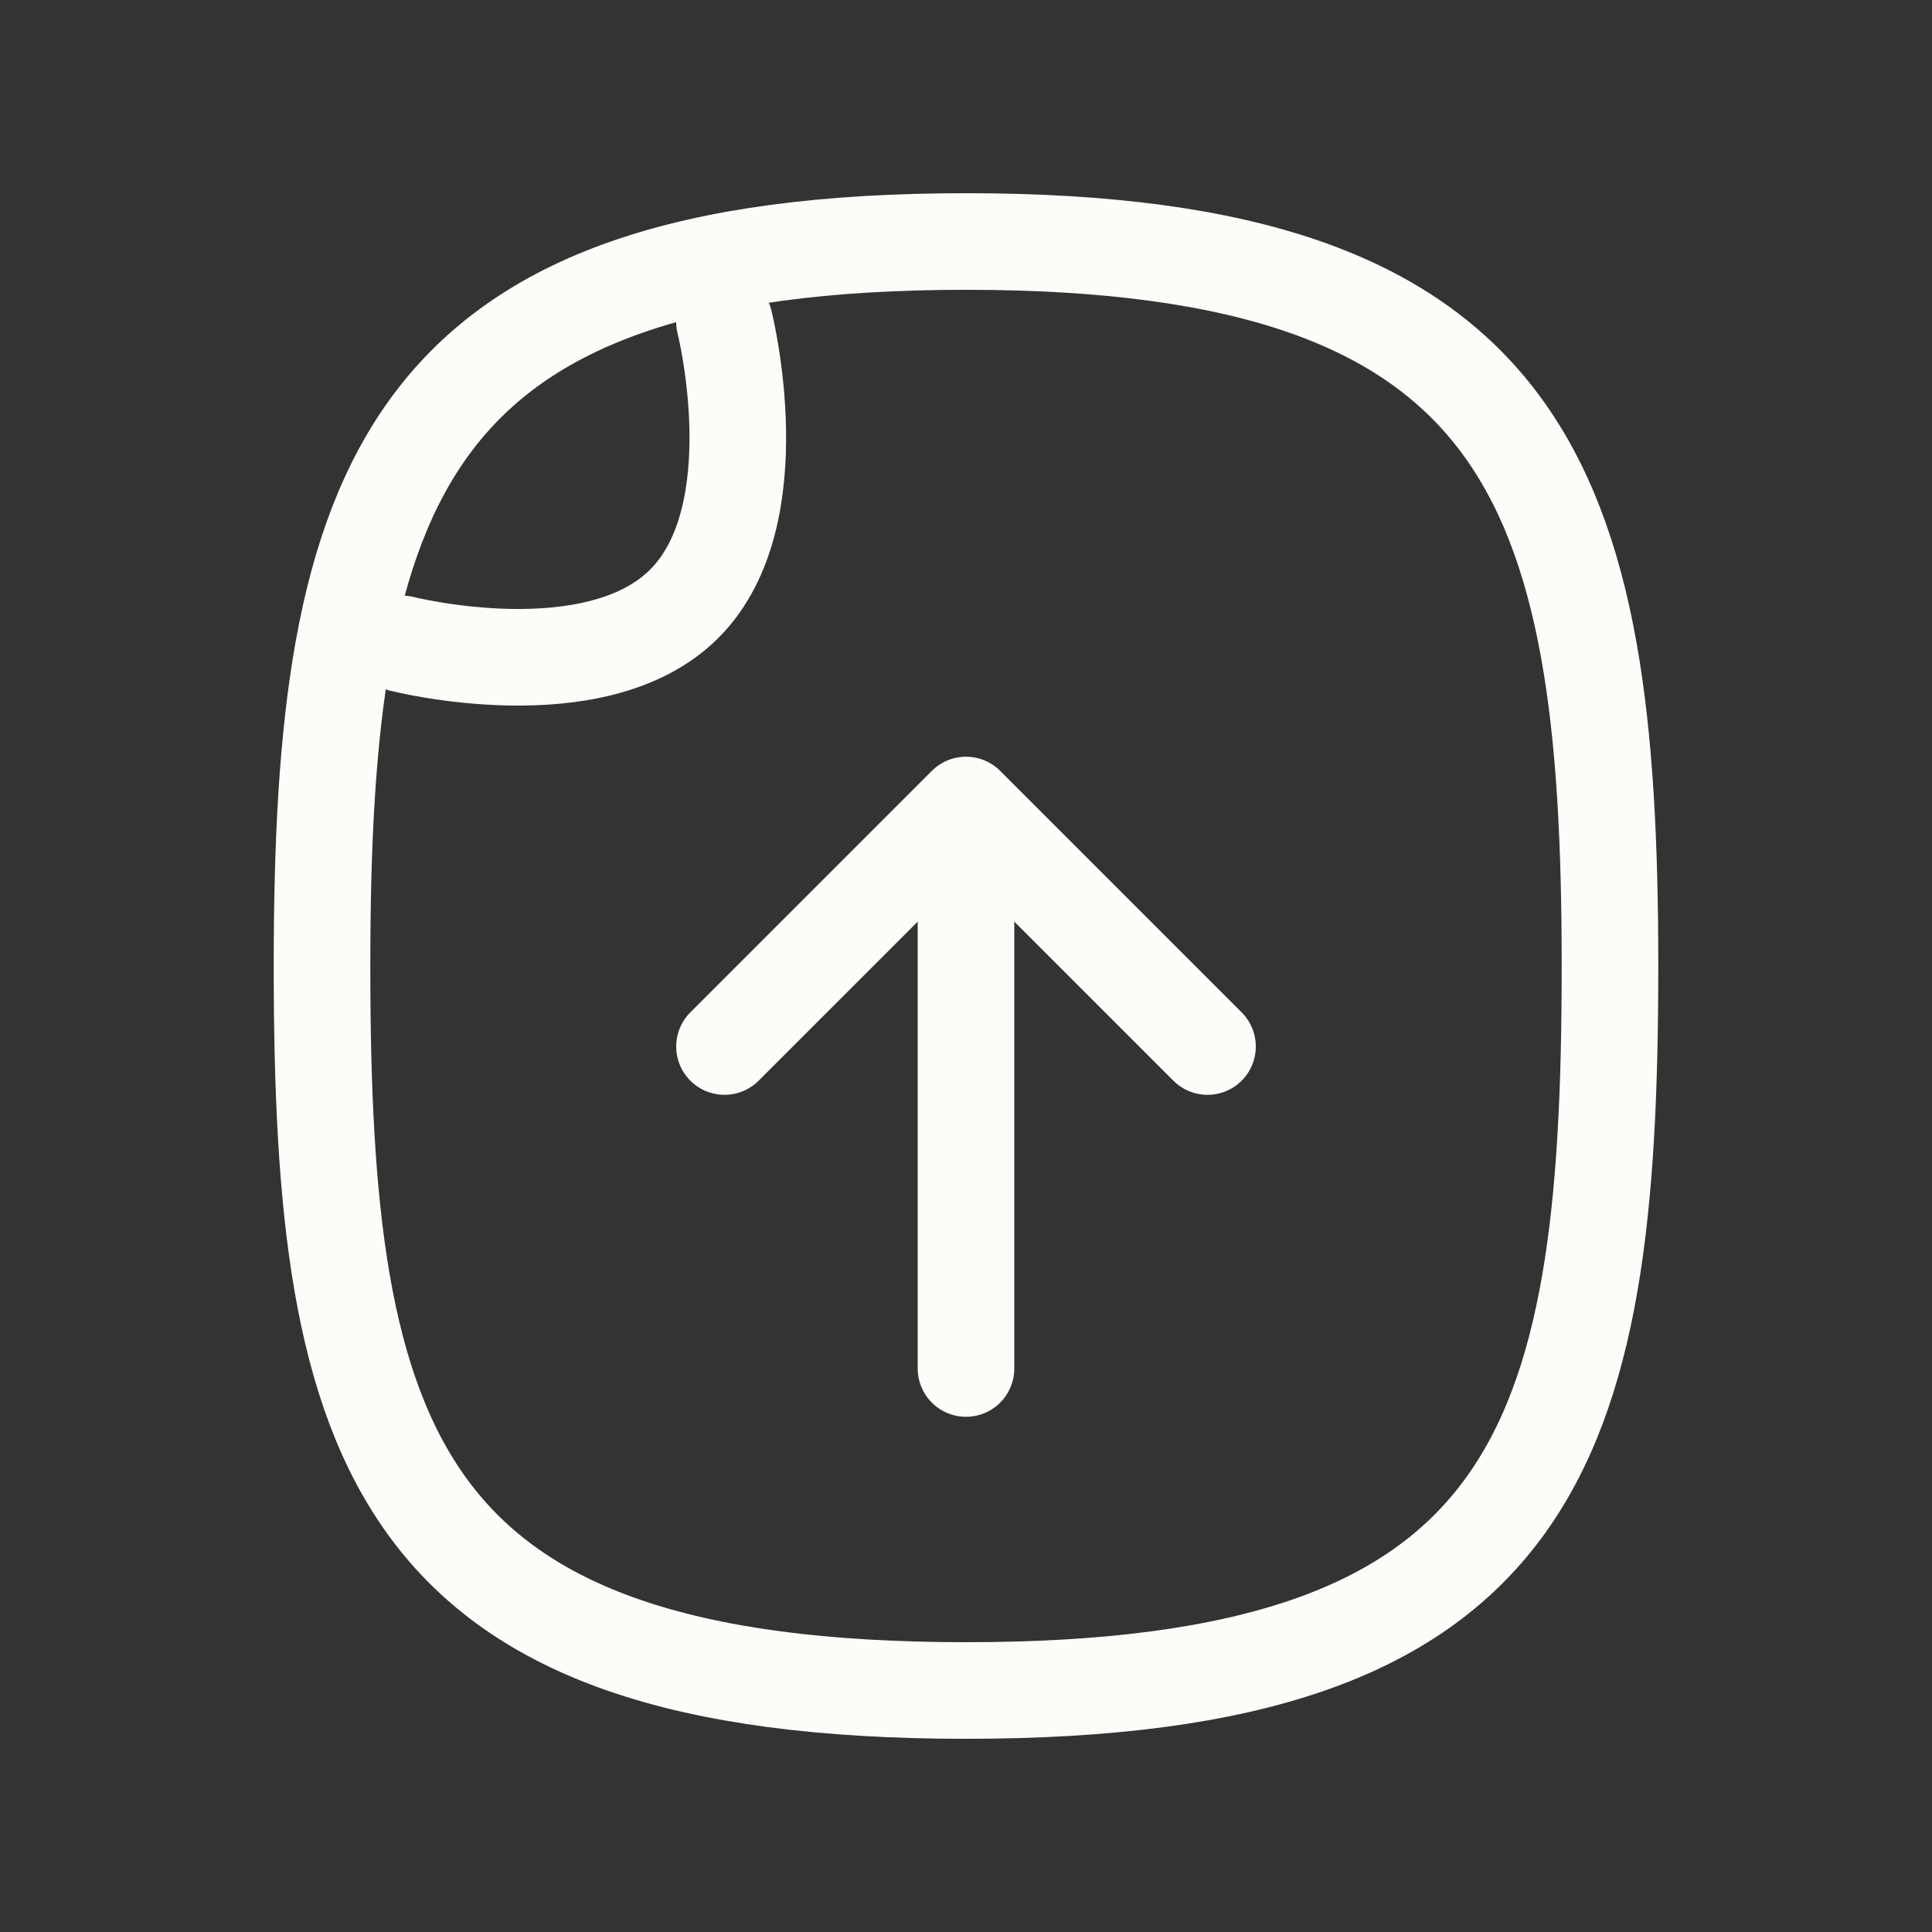 <svg width="40" height="40" viewBox="0 0 40 40" fill="none" xmlns="http://www.w3.org/2000/svg">
<rect x="0" y="0" width="40" height="40" fill="#333333" stroke="none"/>
<path d="M33.333 20C33.333 30 31.852 35 20 35C8.148 35 6.667 30 6.667 20C6.667 10 8.333 5 20 5C31.667 5 33.333 10 33.333 20Z" stroke="#FCFCF9" stroke-width="2" stroke-linecap="round" stroke-linejoin="round"/>
<path d="M15 6.667C15 6.667 16.008 10.659 14.167 12.5C12.326 14.341 8.333 13.333 8.333 13.333" stroke="#FCFCF9" stroke-width="2" stroke-linecap="round" stroke-linejoin="round"/>
<path d="M20 28.333L20 18.333" stroke="#FCFCF9" stroke-width="2" stroke-linecap="round" stroke-linejoin="round"/>
<path d="M25 21.667L20 16.667L15 21.667" stroke="#FCFCF9" stroke-width="2" stroke-linecap="round" stroke-linejoin="round"/>
</svg>
